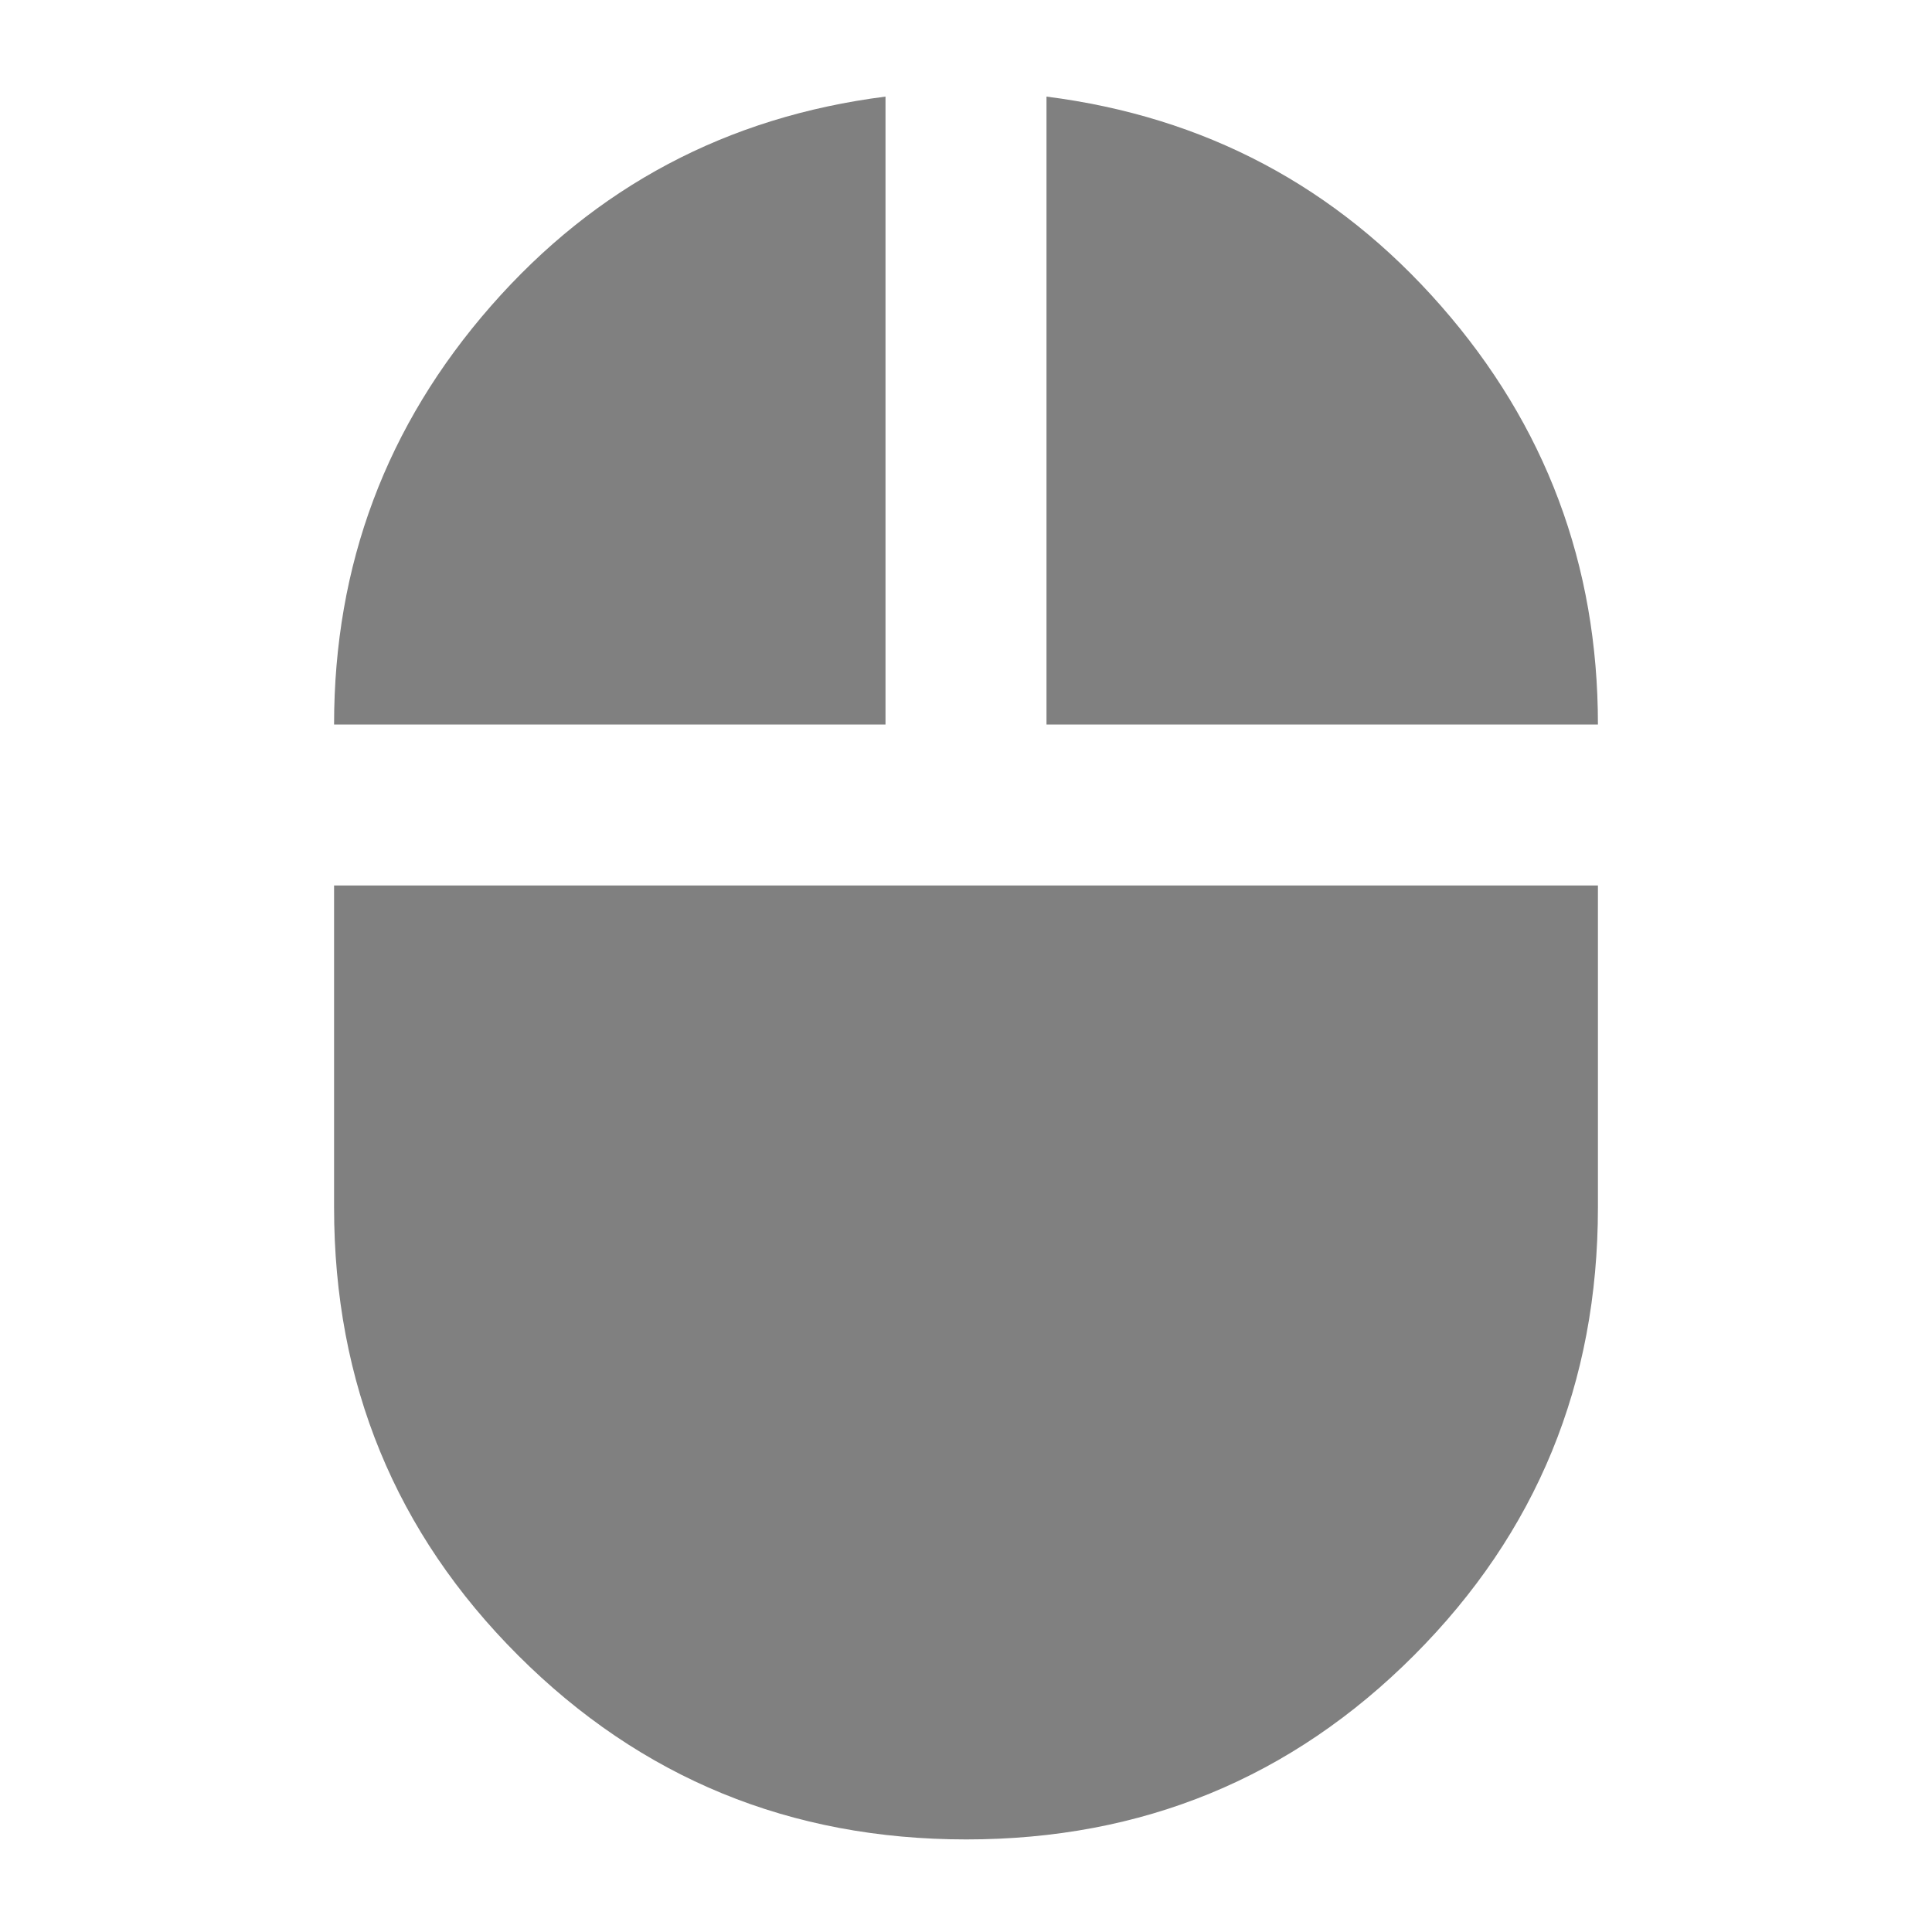 <svg xmlns="http://www.w3.org/2000/svg" height="24px" viewBox="0 -960 960 960" width="24px" fill="#808080"><path d="M480.15-46Q349-46 257.5-137.4 166-228.79 166-360v-160h628v160q0 131-91.35 222.5Q611.29-46 480.15-46ZM166-600q0-119 78-208t196-104v312H166Zm354 0v-312q118 15 196 103.99 78 88.98 78 208.01H520Z"/></svg>